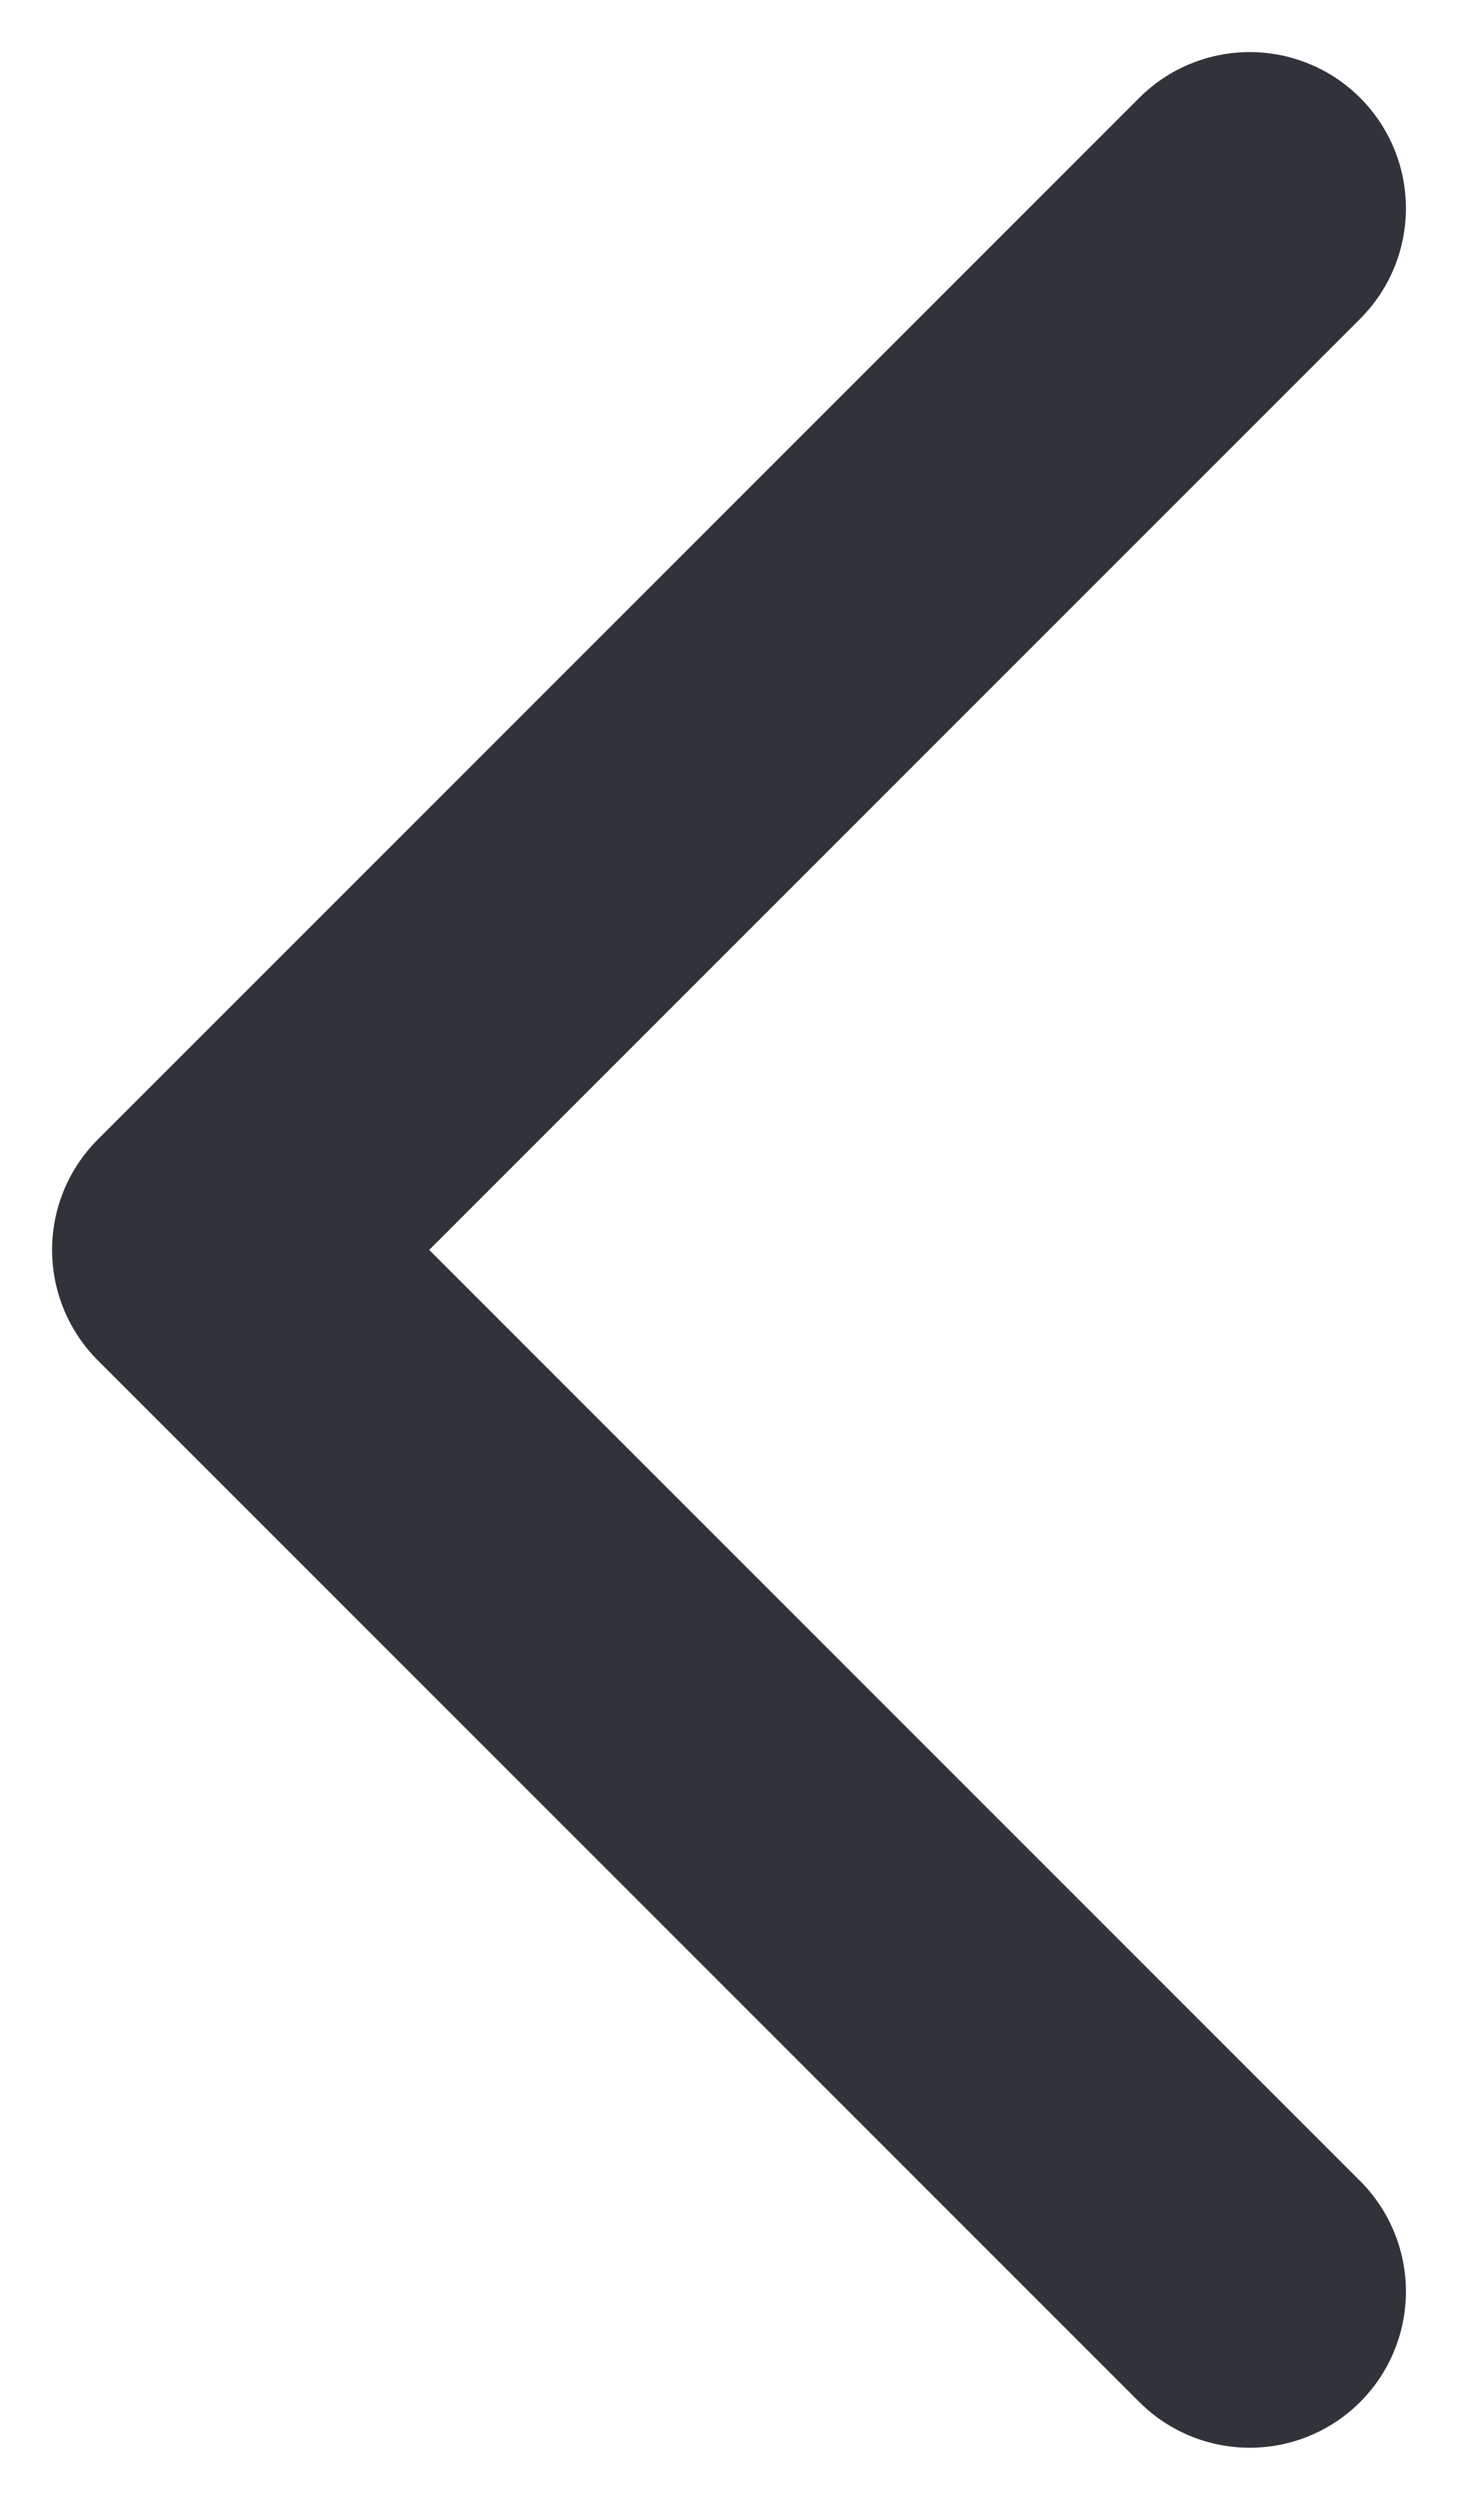 <svg width="14" height="24" viewBox="0 0 14 24" fill="none" xmlns="http://www.w3.org/2000/svg">
<path d="M12 22L2 12L12 2" stroke="#31333A" stroke-width="3" stroke-linecap="round" stroke-linejoin="round"/>
</svg>
